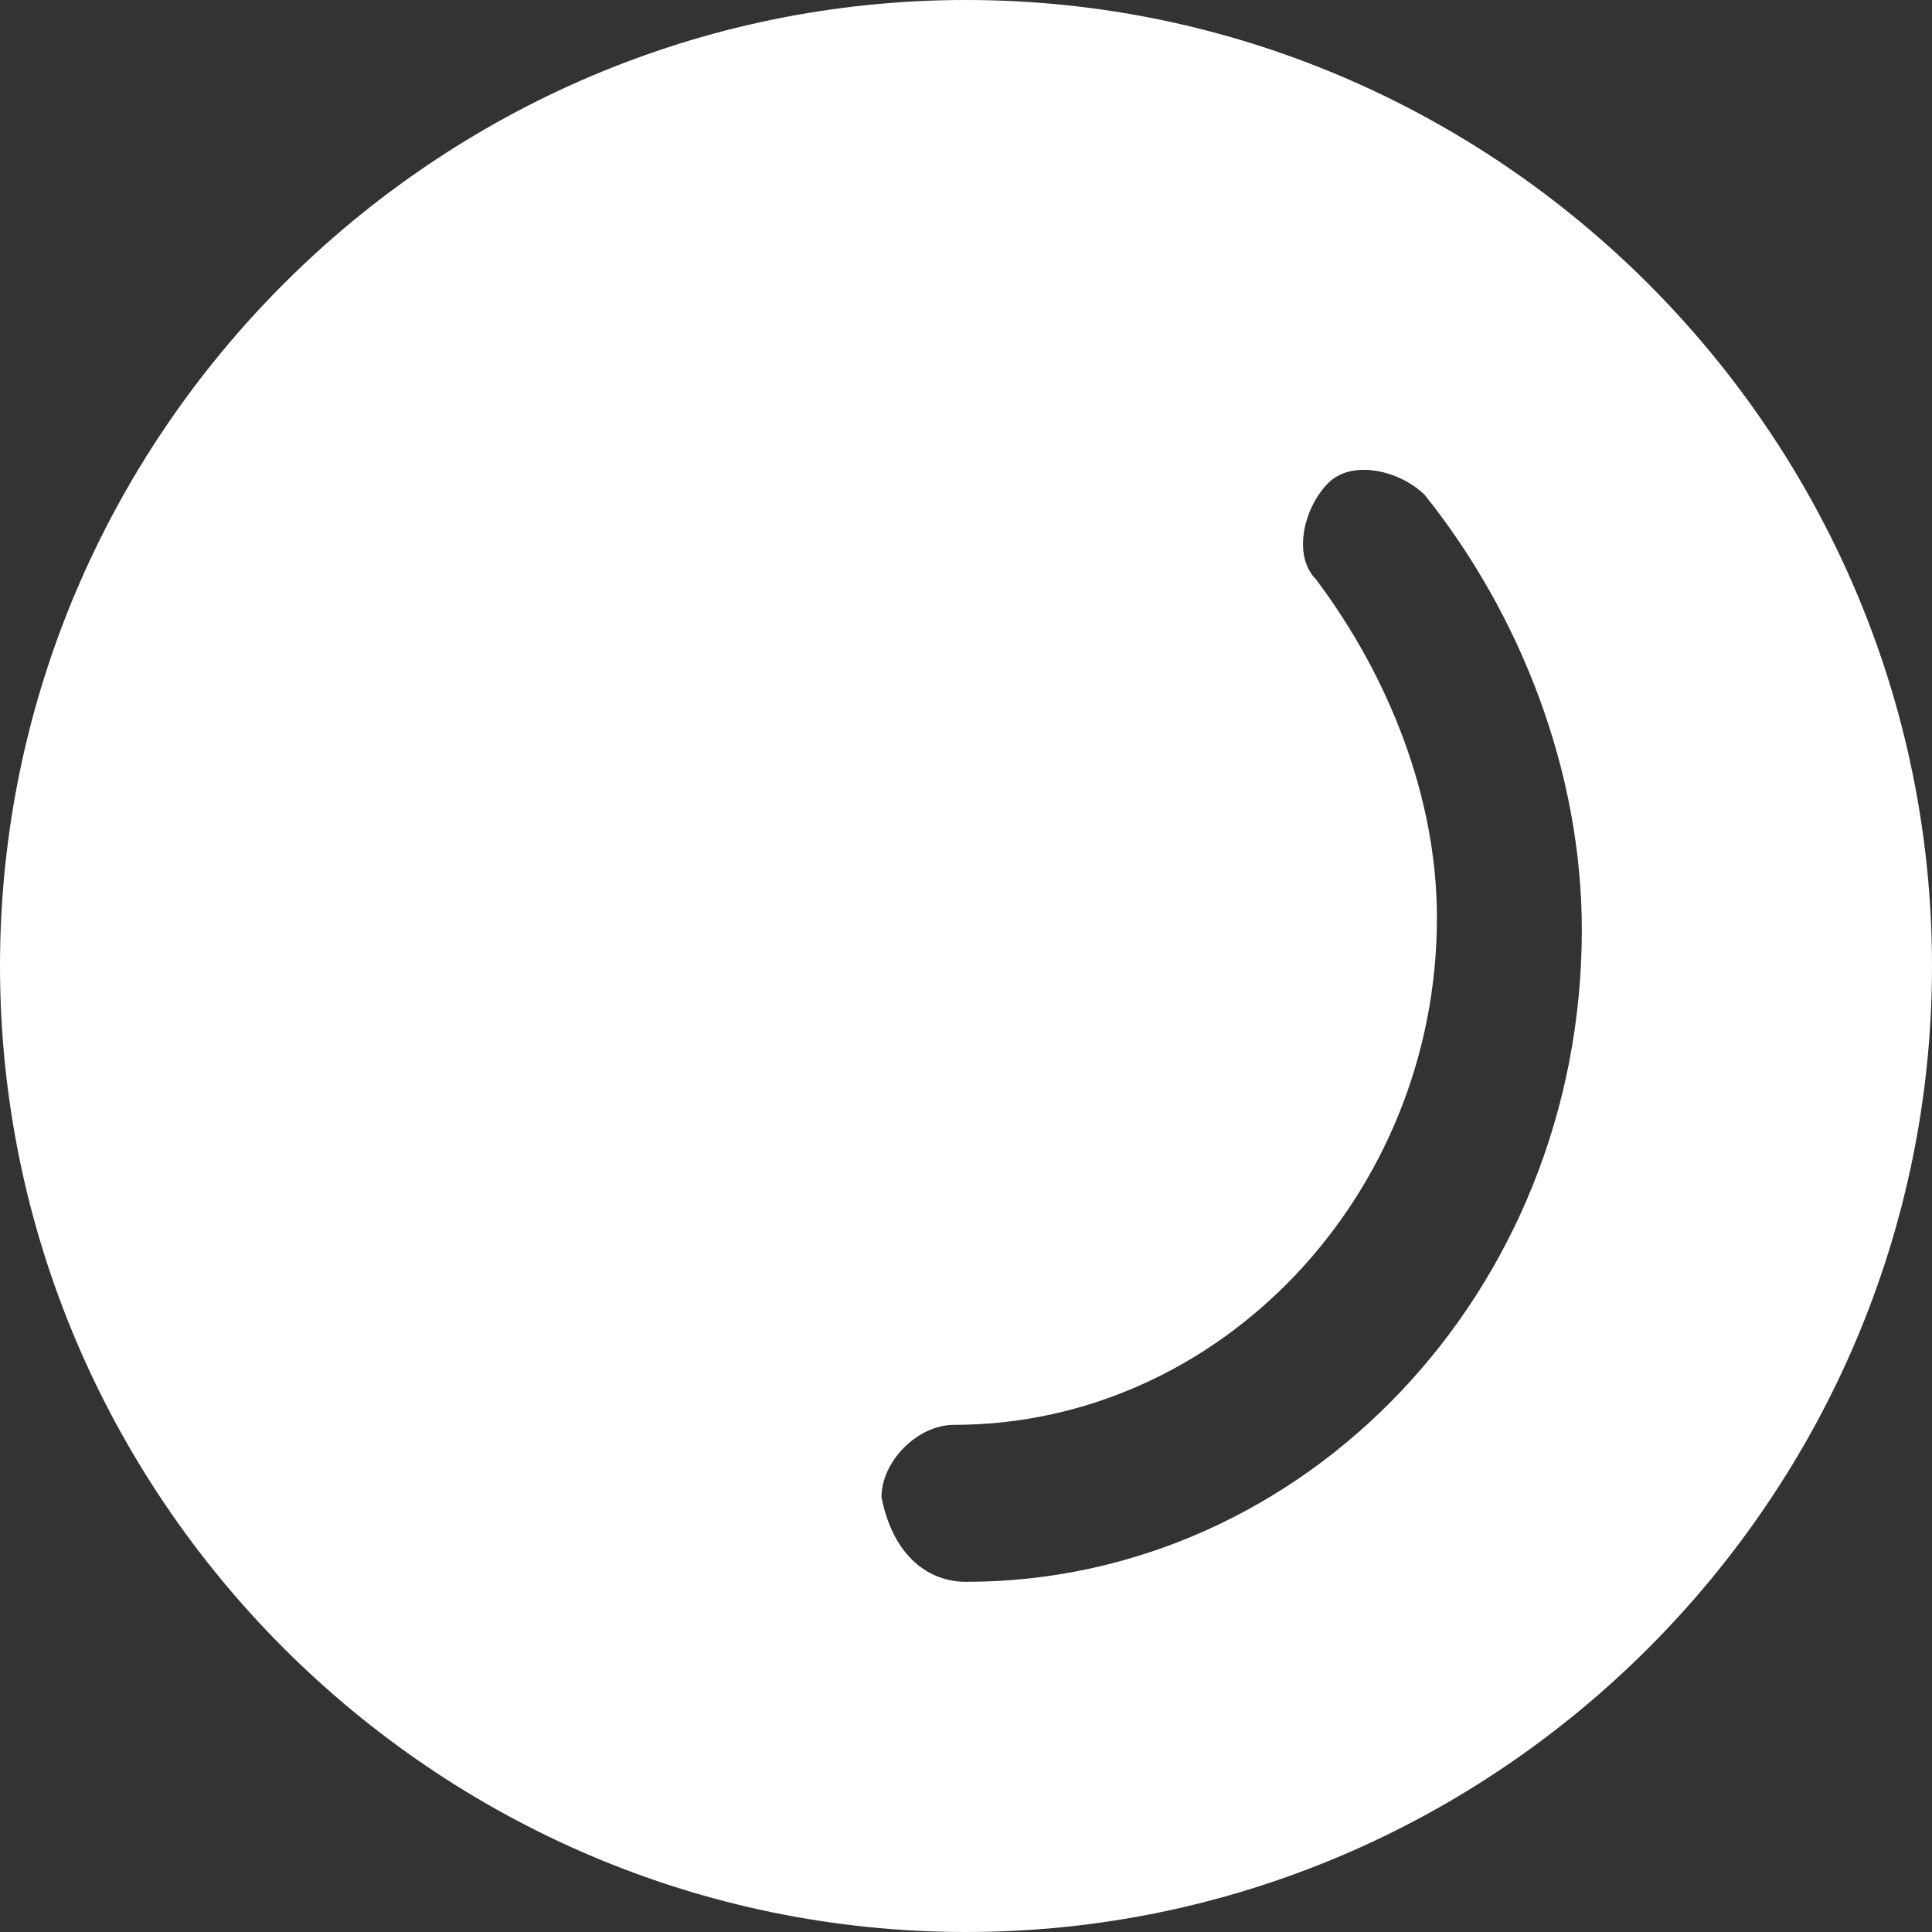 <?xml version="1.0" encoding="utf-8"?>
<!-- Generator: Adobe Illustrator 21.0.2, SVG Export Plug-In . SVG Version: 6.00 Build 0)  -->
<svg version="1.1" id="图层_1" xmlns="http://www.w3.org/2000/svg" xmlns:xlink="http://www.w3.org/1999/xlink" x="0px" y="0px"
	 viewBox="0 0 16 16" style="enable-background:new 0 0 16 16;" xml:space="preserve">
<rect x="0" y="0" width="16" height="16" fill="#333333" stroke="none"/>
<style type="text/css">
	.st0{fill:#FFFFFF;}
</style>
<path id="Switch_loading_big" class="st0" d="M8,0c4.4,0,8,3.6,8,8s-3.6,8-8,8s-8-3.6-8-8S3.6,0,8,0z M8,13.1c2.8,0,5.1-2.4,5.1-5.4
	c0-1.3-0.5-2.6-1.3-3.6c-0.2-0.2-0.6-0.3-0.8-0.1c-0.2,0.2-0.3,0.6-0.1,0.8c0.6,0.8,1,1.8,1,2.8c0,2.3-1.8,4.2-4,4.2
	c-0.3,0-0.6,0.3-0.6,0.6C7.4,12.9,7.7,13.1,8,13.1z"/>
</svg>
